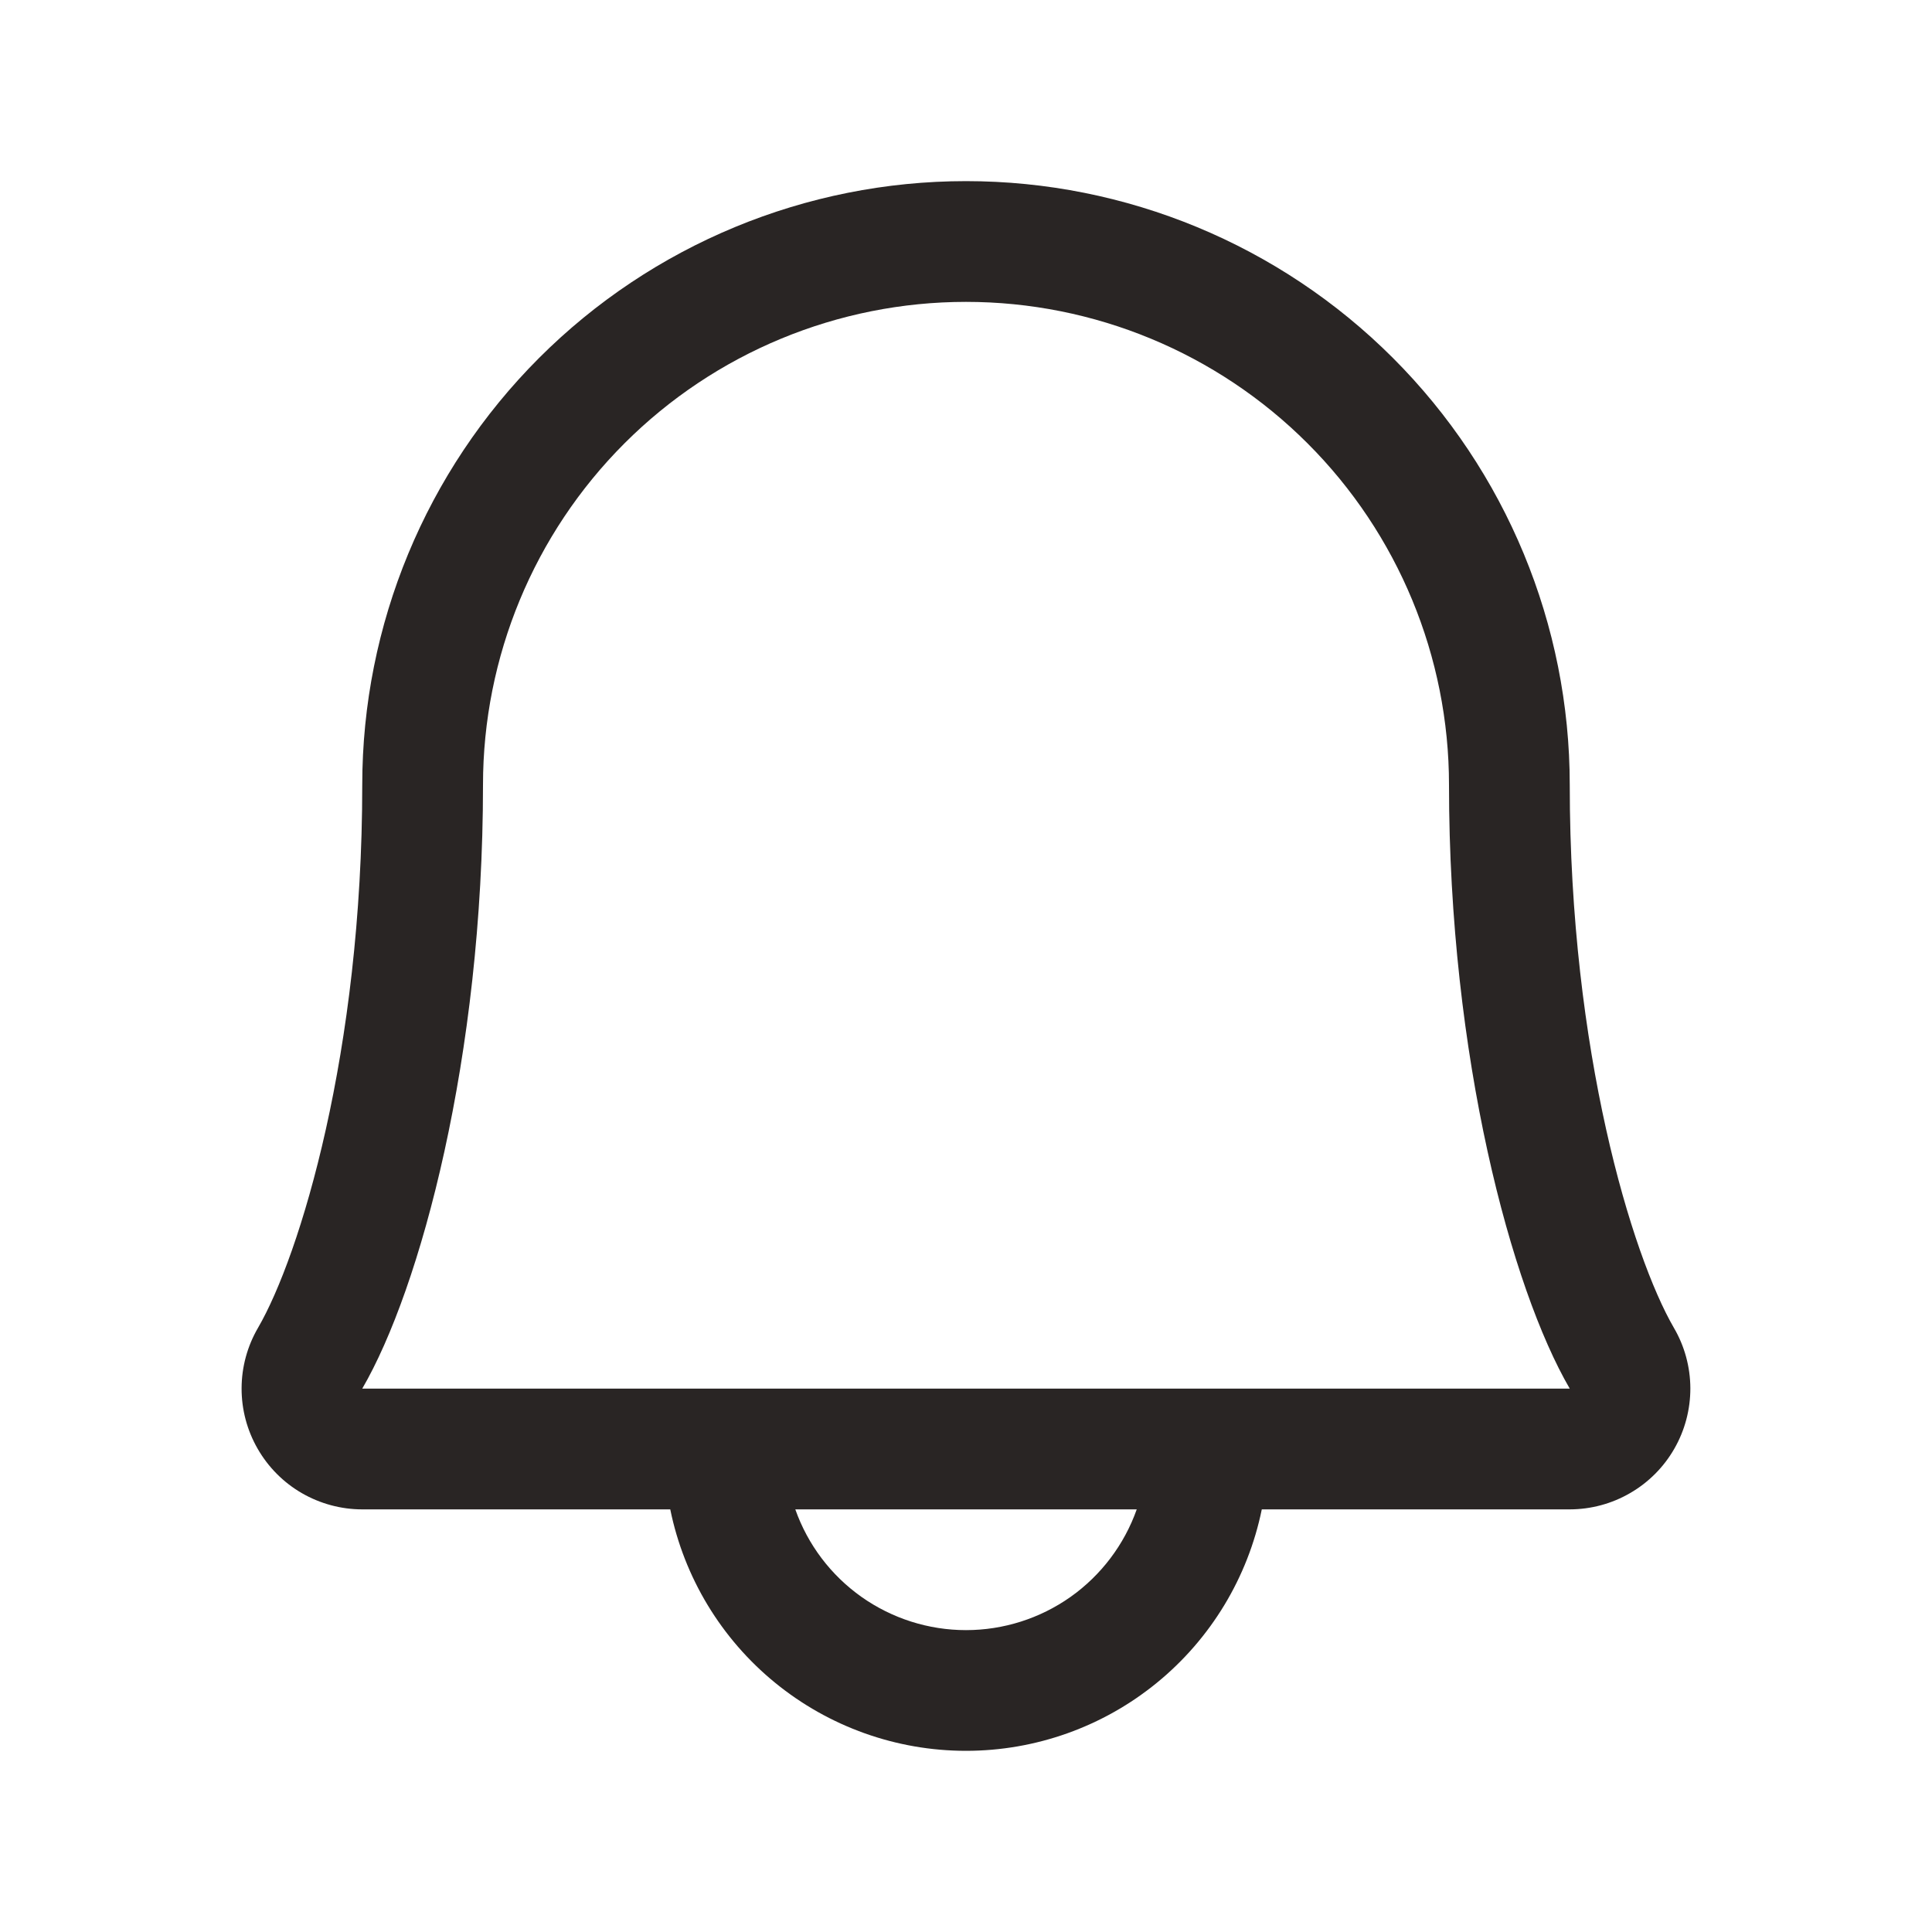 <svg width="40" height="40" viewBox="0 0 40 40" fill="none" xmlns="http://www.w3.org/2000/svg">
<path d="M34.656 27.491C33.789 25.997 32.5 21.77 32.5 16.25C32.5 12.935 31.183 9.755 28.839 7.411C26.495 5.067 23.315 3.75 20 3.75C16.685 3.75 13.505 5.067 11.161 7.411C8.817 9.755 7.5 12.935 7.5 16.25C7.5 21.772 6.21 25.997 5.342 27.491C5.121 27.87 5.003 28.302 5.002 28.741C5 29.181 5.115 29.613 5.334 29.994C5.553 30.376 5.868 30.693 6.248 30.913C6.629 31.133 7.061 31.25 7.5 31.25H13.877C14.165 32.661 14.932 33.929 16.048 34.84C17.164 35.751 18.56 36.249 20 36.249C21.441 36.249 22.837 35.751 23.952 34.84C25.068 33.929 25.835 32.661 26.124 31.25H32.5C32.94 31.249 33.371 31.133 33.751 30.912C34.131 30.692 34.447 30.375 34.665 29.994C34.884 29.613 34.998 29.18 34.997 28.741C34.995 28.302 34.878 27.87 34.656 27.491ZM20 33.75C19.225 33.75 18.469 33.509 17.836 33.062C17.203 32.614 16.724 31.981 16.466 31.25H23.535C23.276 31.981 22.797 32.614 22.165 33.062C21.532 33.509 20.775 33.75 20 33.75ZM7.5 28.75C8.703 26.681 10 21.887 10 16.25C10 13.598 11.054 11.054 12.929 9.179C14.804 7.304 17.348 6.25 20 6.25C22.652 6.25 25.196 7.304 27.071 9.179C28.947 11.054 30 13.598 30 16.25C30 21.883 31.294 26.677 32.5 28.75H7.5Z" fill="#292524"/>
</svg>
